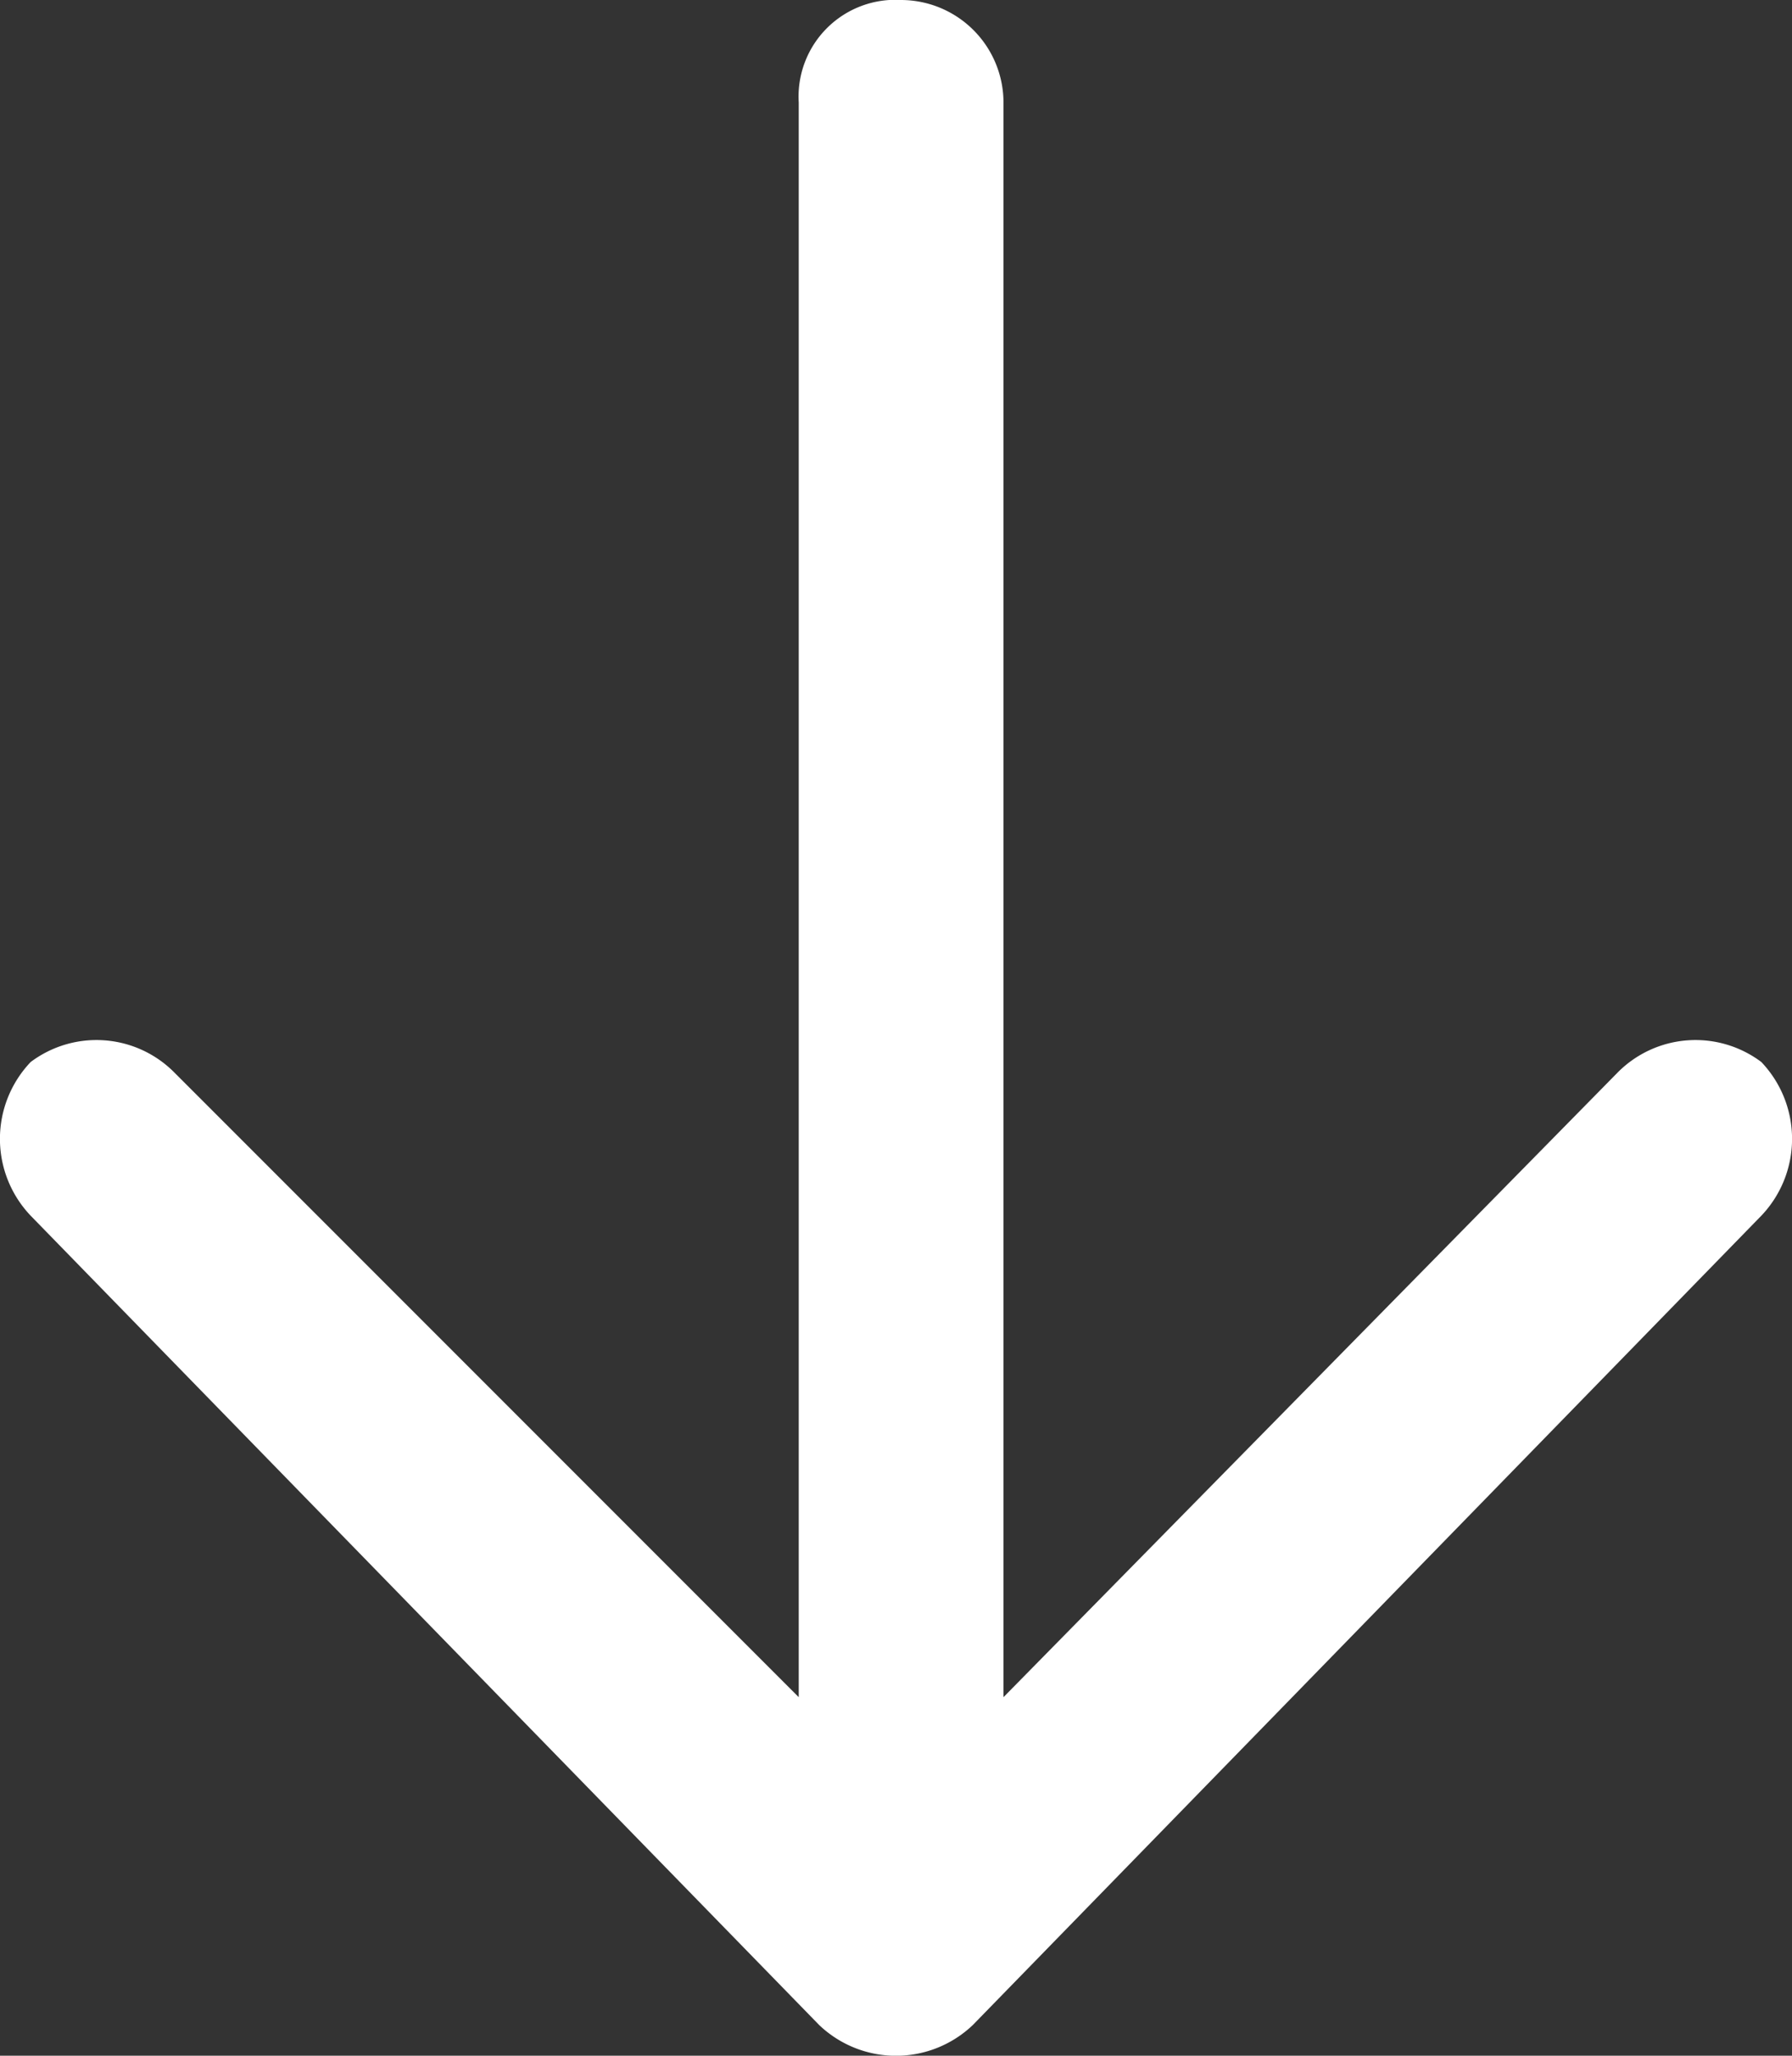 <svg xmlns="http://www.w3.org/2000/svg" width="15.595" height="17.882"><rect width="100%" height="100%" fill="#333333" stroke="none"/><path d="M8.733.891A.893.893 0 0 0 7.842 0a.842.842 0 0 0-.891.891v13.872L1.515 9.327a.954.954 0 0 0-1.248-.089.969.969 0 0 0 0 1.337l6.862 7.04a.969.969 0 0 0 1.337 0l6.862-7.04a.969.969 0 0 0 0-1.337.954.954 0 0 0-1.248.089l-5.347 5.436z" fill="#FFF"/></svg>